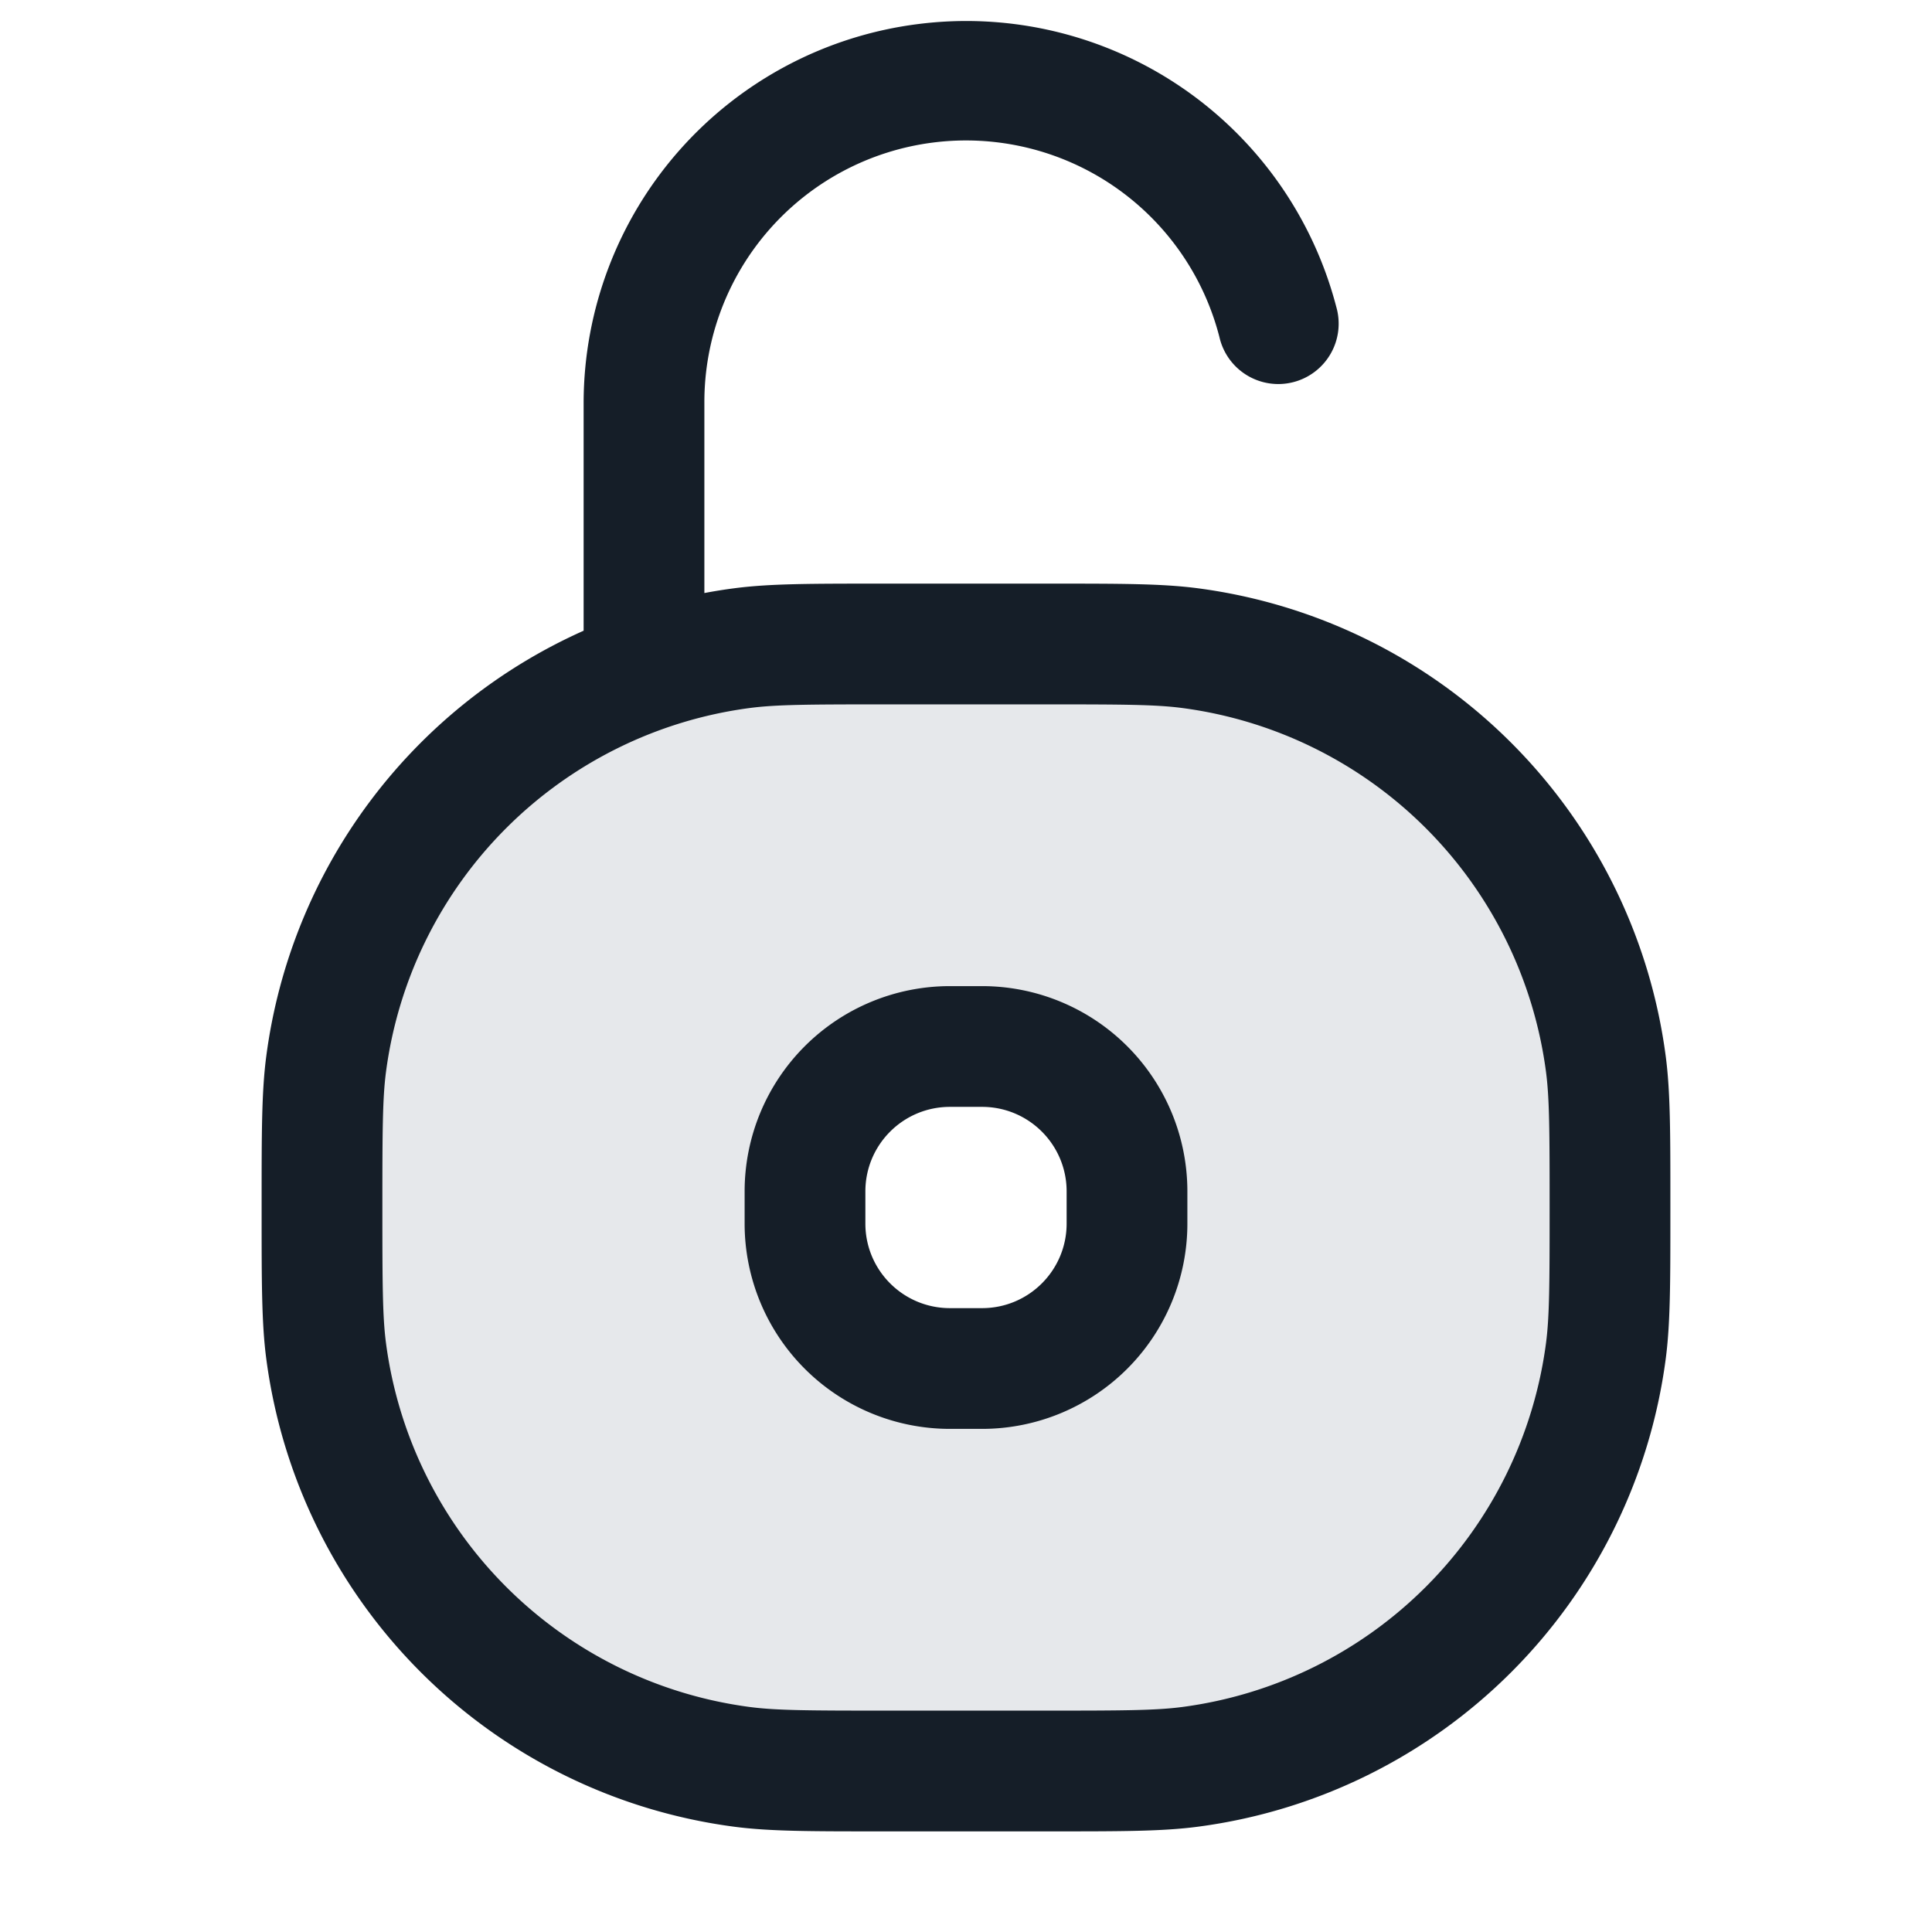 <svg xmlns="http://www.w3.org/2000/svg" viewBox="0 0 24 24"><path fill="#636F7E" opacity=".16" d="M13 22h-2c-.929 0-1.393 0-1.783-.051a5.999 5.999 0 0 1-5.166-5.166C4 16.393 4 15.93 4 15c0-.929 0-1.393.051-1.783A6 6 0 0 1 9.217 8.05C9.607 8 10.07 8 11 8h2c.929 0 1.393 0 1.783.051a5.999 5.999 0 0 1 5.166 5.166C20 13.607 20 14.07 20 15c0 .929 0 1.393-.051 1.783a5.999 5.999 0 0 1-5.166 5.166C14.393 22 13.93 22 13 22Zm-1.2-9a1.8 1.8 0 0 0-1.8 1.8v.4a1.8 1.8 0 0 0 1.8 1.8h.4a1.8 1.8 0 0 0 1.8-1.8v-.4a1.8 1.8 0 0 0-1.8-1.8Z"/><path fill="#151E28" d="M8.75 5v2.367c.122-.023.245-.043.369-.059.439-.058.949-.058 1.811-.058h2.14c.862 0 1.372 0 1.812.058a6.75 6.75 0 0 1 5.81 5.811c.058.439.058.949.058 1.811v.14c0 .862 0 1.372-.058 1.812a6.75 6.75 0 0 1-5.811 5.81c-.439.058-.949.058-1.811.058h-2.141c-.861 0-1.37 0-1.81-.058a6.75 6.75 0 0 1-5.811-5.811c-.058-.439-.058-.949-.058-1.811v-.141c0-.861 0-1.37.058-1.81A6.75 6.75 0 0 1 7.25 7.835V5A4.75 4.75 0 0 1 11.404.299 4.75 4.75 0 0 1 16.6 3.813a.75.75 0 1 1-1.452.374A3.25 3.25 0 0 0 8.75 5ZM11 8.75c-.953 0-1.356.002-1.685.045a5.25 5.25 0 0 0-4.52 4.52c-.043.329-.045.732-.045 1.685 0 .953.002 1.356.045 1.685a5.25 5.25 0 0 0 4.52 4.52c.329.043.732.045 1.685.045h2c.953 0 1.356-.002 1.685-.045a5.25 5.25 0 0 0 4.52-4.52c.043-.329.045-.732.045-1.685 0-.953-.002-1.356-.045-1.685a5.25 5.25 0 0 0-4.52-4.52c-.329-.043-.732-.045-1.685-.045ZM9.25 14.8a2.55 2.55 0 0 1 2.55-2.55h.4a2.55 2.55 0 0 1 2.55 2.55v.4a2.55 2.55 0 0 1-2.55 2.55h-.4a2.55 2.55 0 0 1-2.55-2.55Zm2.55-1.05c-.58 0-1.05.47-1.05 1.05v.4c0 .58.47 1.05 1.05 1.05h.4c.58 0 1.05-.47 1.05-1.05v-.4c0-.58-.47-1.05-1.05-1.05Z"/></svg>